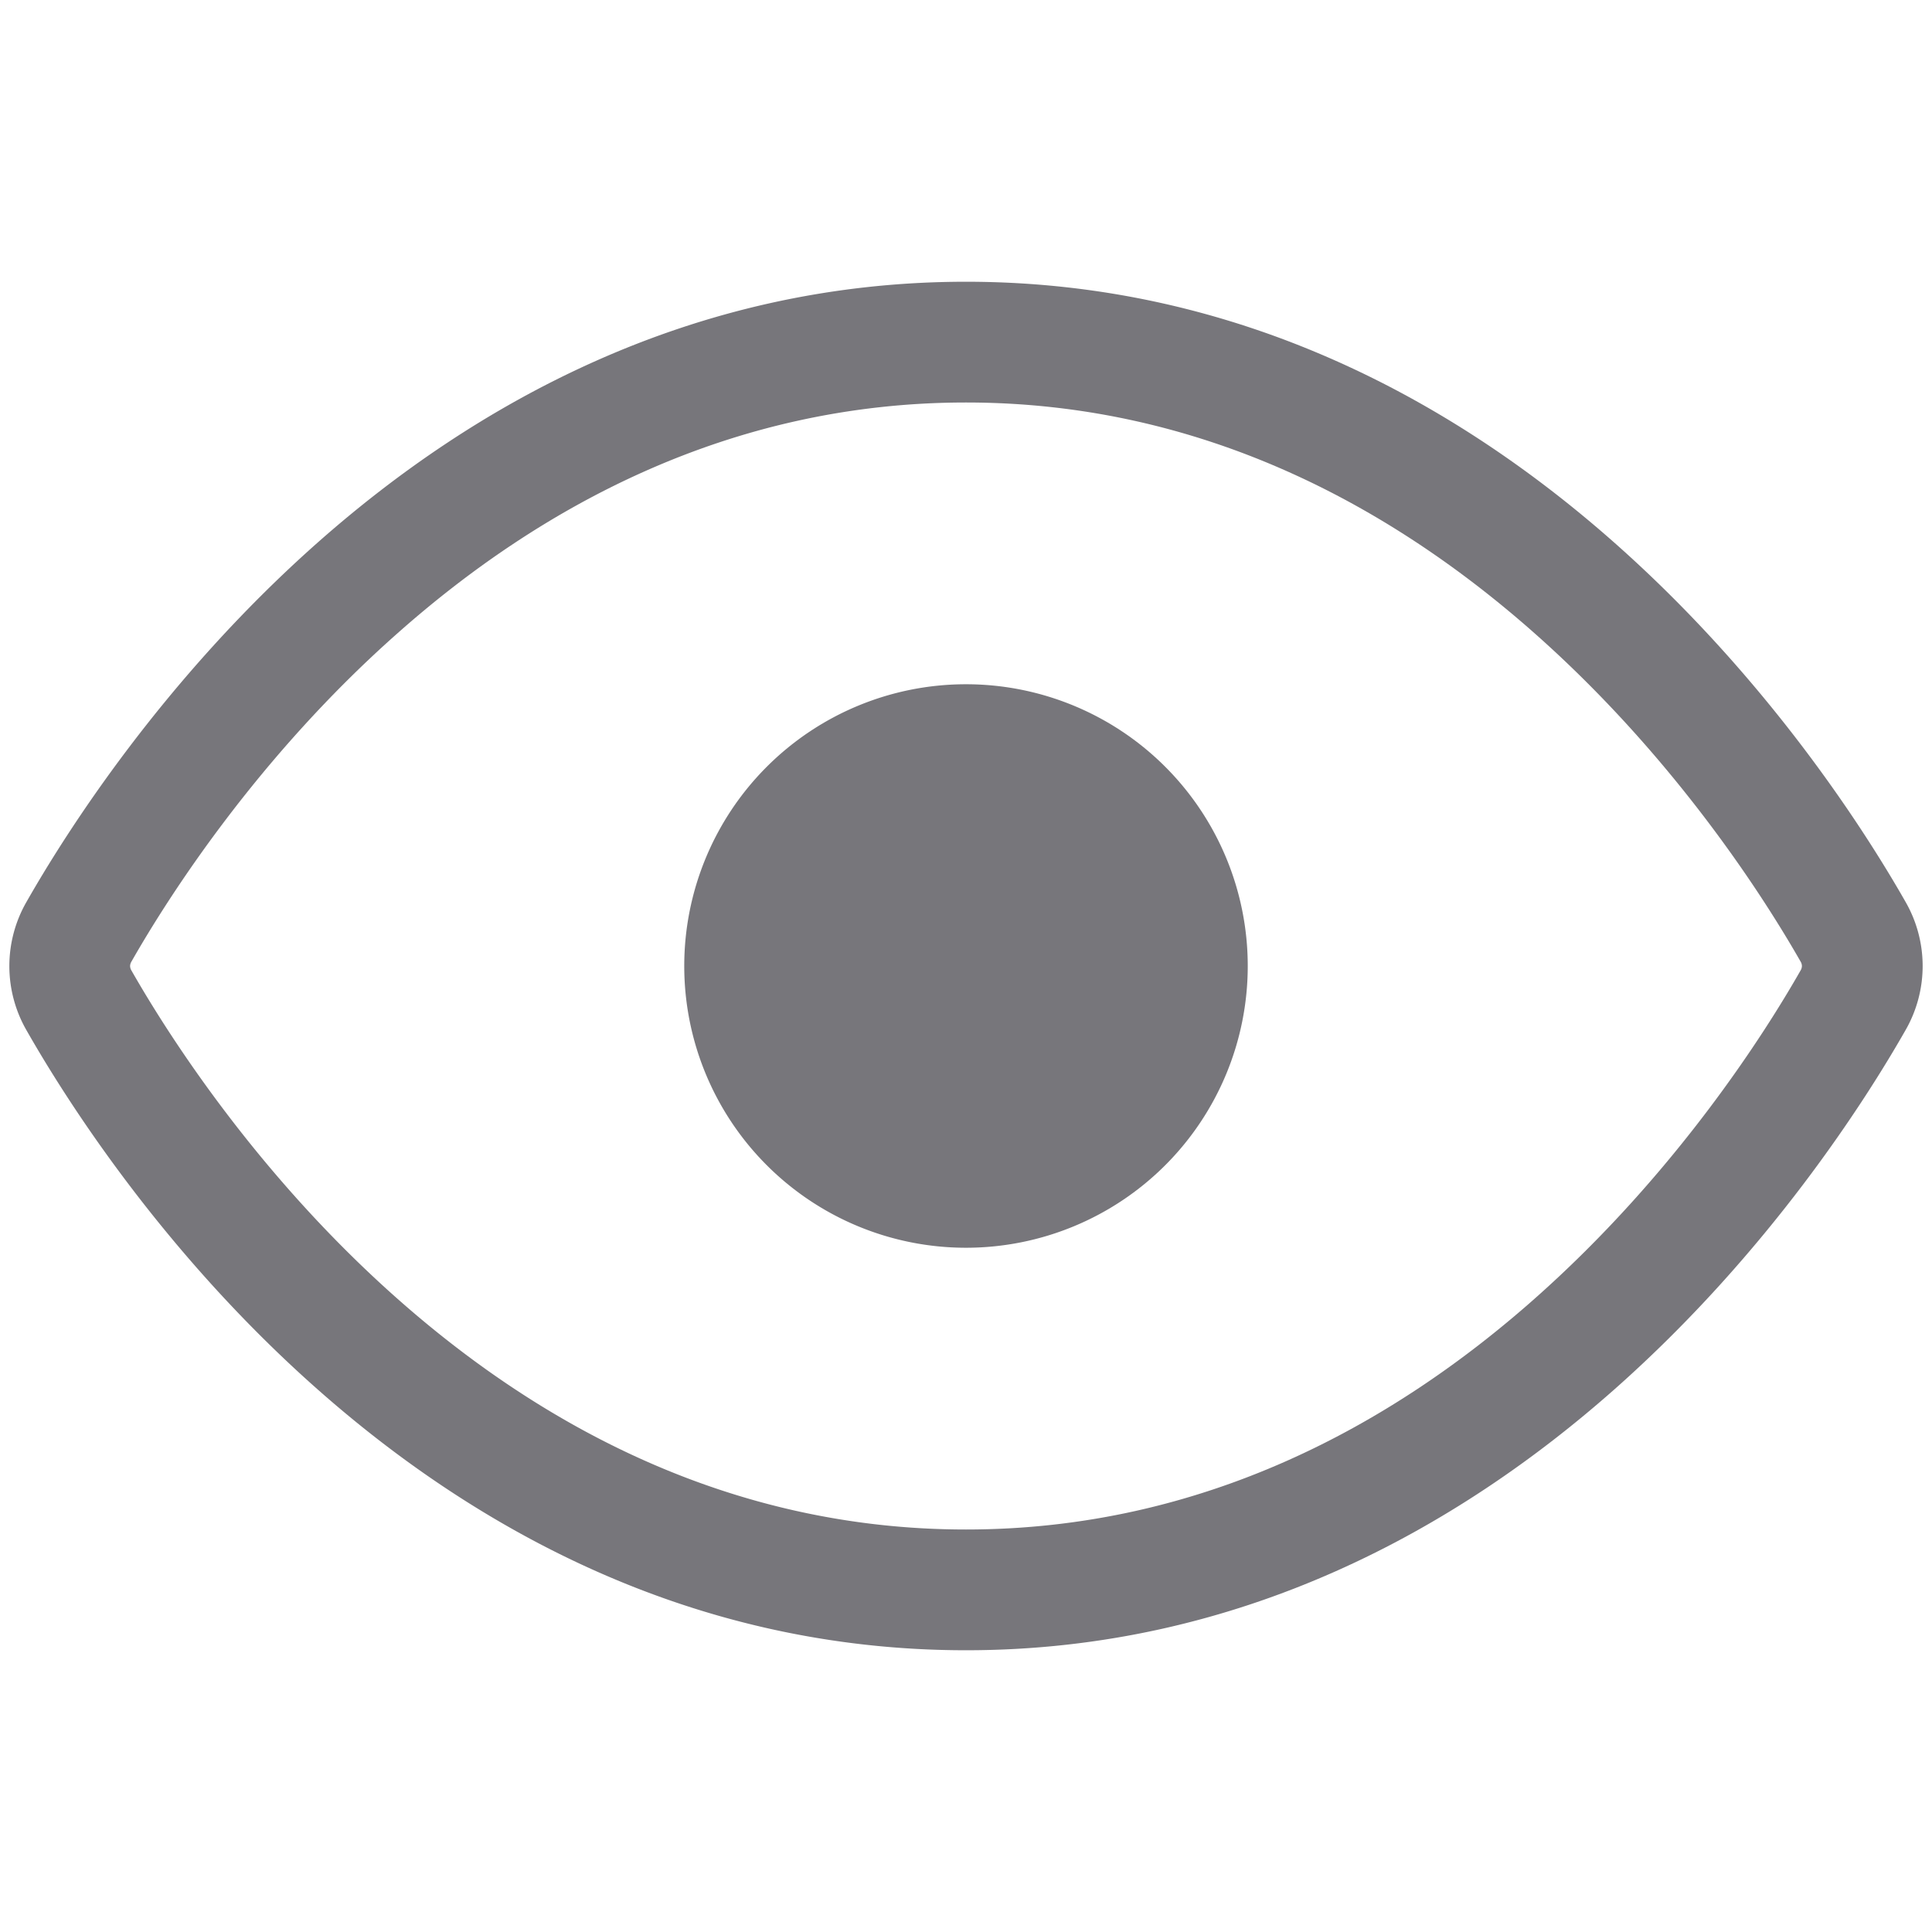 <svg xmlns="http://www.w3.org/2000/svg" width="1em" height="1em" viewBox="0 0 24 24"><path fill="#77767b" d="M15.5 12a3.5 3.5 0 1 1-7 0a3.5 3.5 0 0 1 7 0"/><path fill="#77767b" d="M12 3.5c3.432 0 6.124 1.534 8.054 3.241c1.926 1.703 3.132 3.61 3.616 4.46a1.6 1.6 0 0 1 0 1.598c-.484.85-1.69 2.757-3.616 4.461c-1.929 1.706-4.622 3.24-8.054 3.24c-3.432 0-6.124-1.534-8.054-3.24C2.02 15.558.814 13.65.33 12.8a1.6 1.6 0 0 1 0-1.598c.484-.85 1.69-2.757 3.616-4.462C5.875 5.034 8.568 3.5 12 3.5M1.633 11.945a.115.115 0 0 0-.017.055c.001.02.006.039.017.056c.441.774 1.551 2.527 3.307 4.08C6.691 17.685 9.045 19 12 19c2.955 0 5.31-1.315 7.06-2.864c1.756-1.553 2.866-3.306 3.307-4.08a.111.111 0 0 0 .017-.056a.111.111 0 0 0-.017-.056c-.441-.773-1.551-2.527-3.307-4.08C17.309 6.315 14.955 5 12 5C9.045 5 6.69 6.314 4.94 7.865c-1.756 1.552-2.866 3.306-3.307 4.08"/></svg>